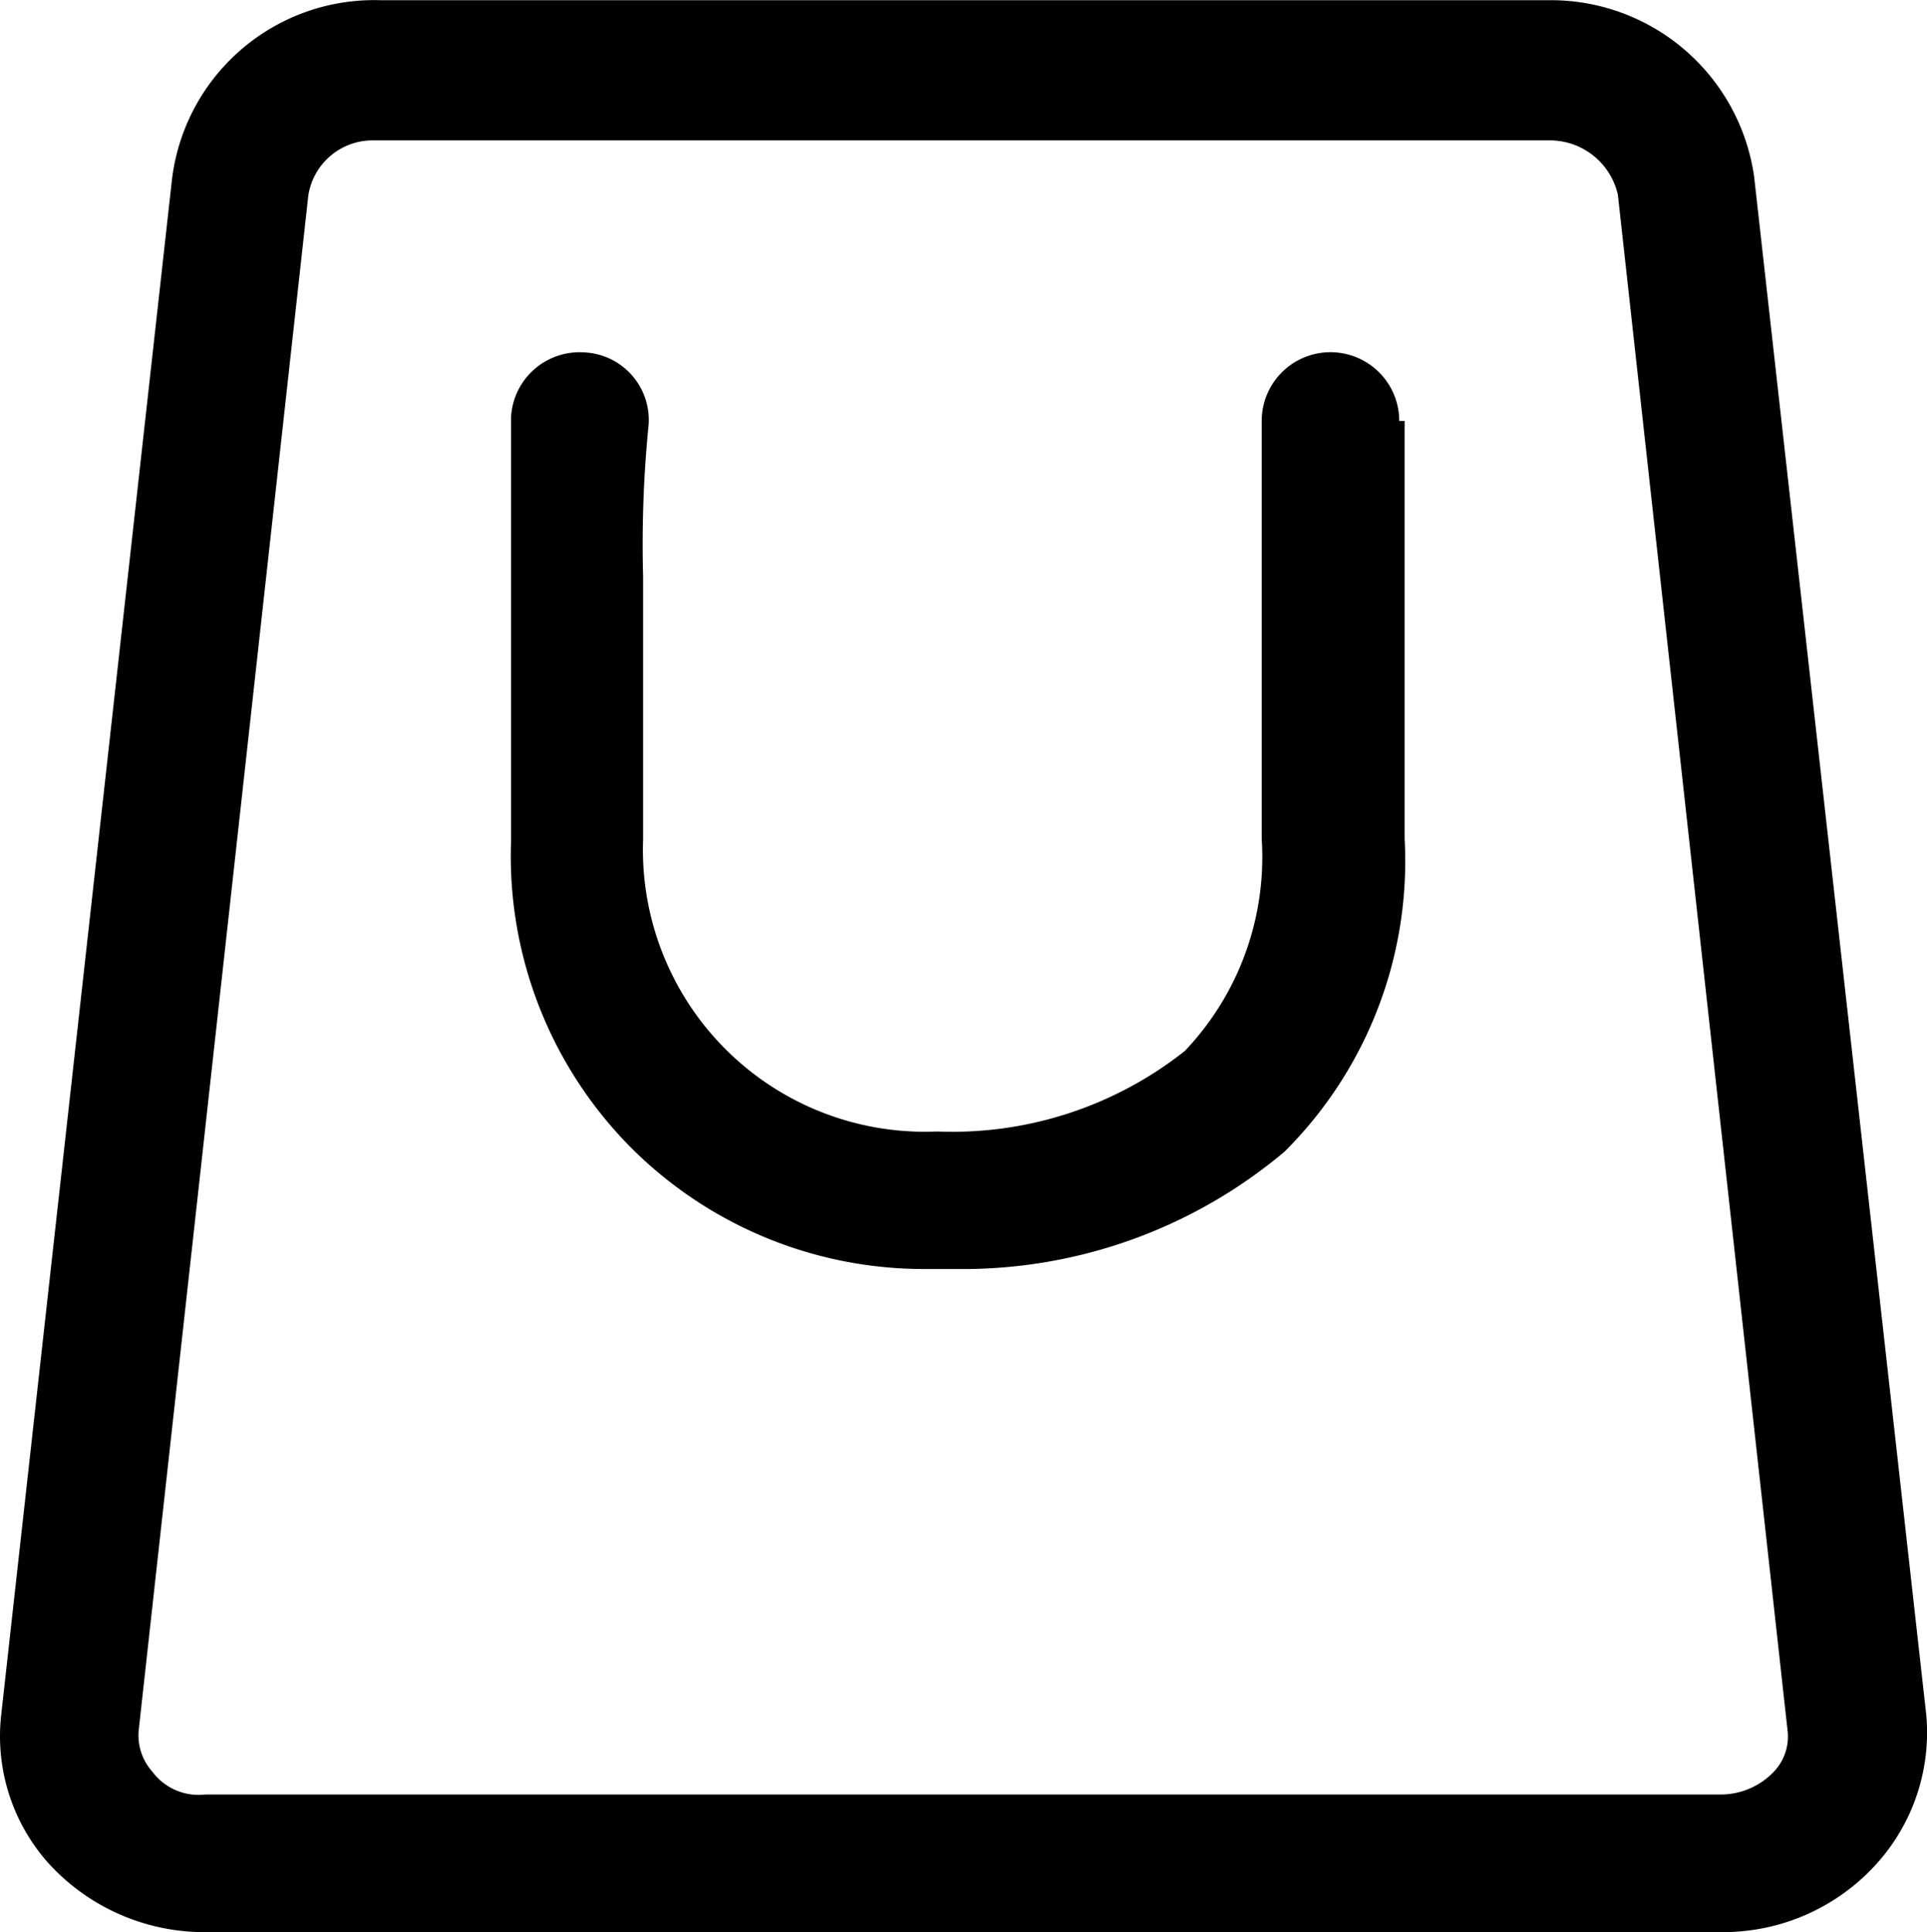 <svg xmlns="http://www.w3.org/2000/svg" width="21.02" height="21.072" viewBox="0 0 21.02 21.072"><g transform="translate(0.012 0.002)"><path d="M7775.51,13114.311a2.079,2.079,0,0,1-.51-1.6l1.859-16.711a2.222,2.222,0,0,1,2.271-2H7791.9a2.24,2.24,0,0,1,2.222,1.922L7796,13112.7a2.137,2.137,0,0,1-.52,1.6,2.256,2.256,0,0,1-1.7.77h-16.562A2.3,2.3,0,0,1,7775.51,13114.311Zm2.841-18.179-1.85,16.736a.594.594,0,0,0,.148.451.629.629,0,0,0,.579.25h16.52a.8.8,0,0,0,.6-.26.555.555,0,0,0,.138-.447l-1.85-16.74a.761.761,0,0,0-.741-.593h-12.847A.709.709,0,0,0,7778.351,13096.132Zm3.512,10.374a4.513,4.513,0,0,1-1.3-3.347v-4.618a.749.749,0,0,1,.8-.7.738.738,0,0,1,.7.79,13.115,13.115,0,0,0-.06,1.659v2.859a3.076,3.076,0,0,0,3.209,3.189,4.087,4.087,0,0,0,2.7-.878,3.066,3.066,0,0,0,.839-2.312v-4.559a.75.75,0,0,1,1.5,0h.059v4.559a4.472,4.472,0,0,1-1.31,3.41,5.449,5.449,0,0,1-3.578,1.28h-.22c-.044,0-.088,0-.132,0A4.516,4.516,0,0,1,7781.863,13106.506Z" transform="translate(-7775 -13094)"/></g></svg>